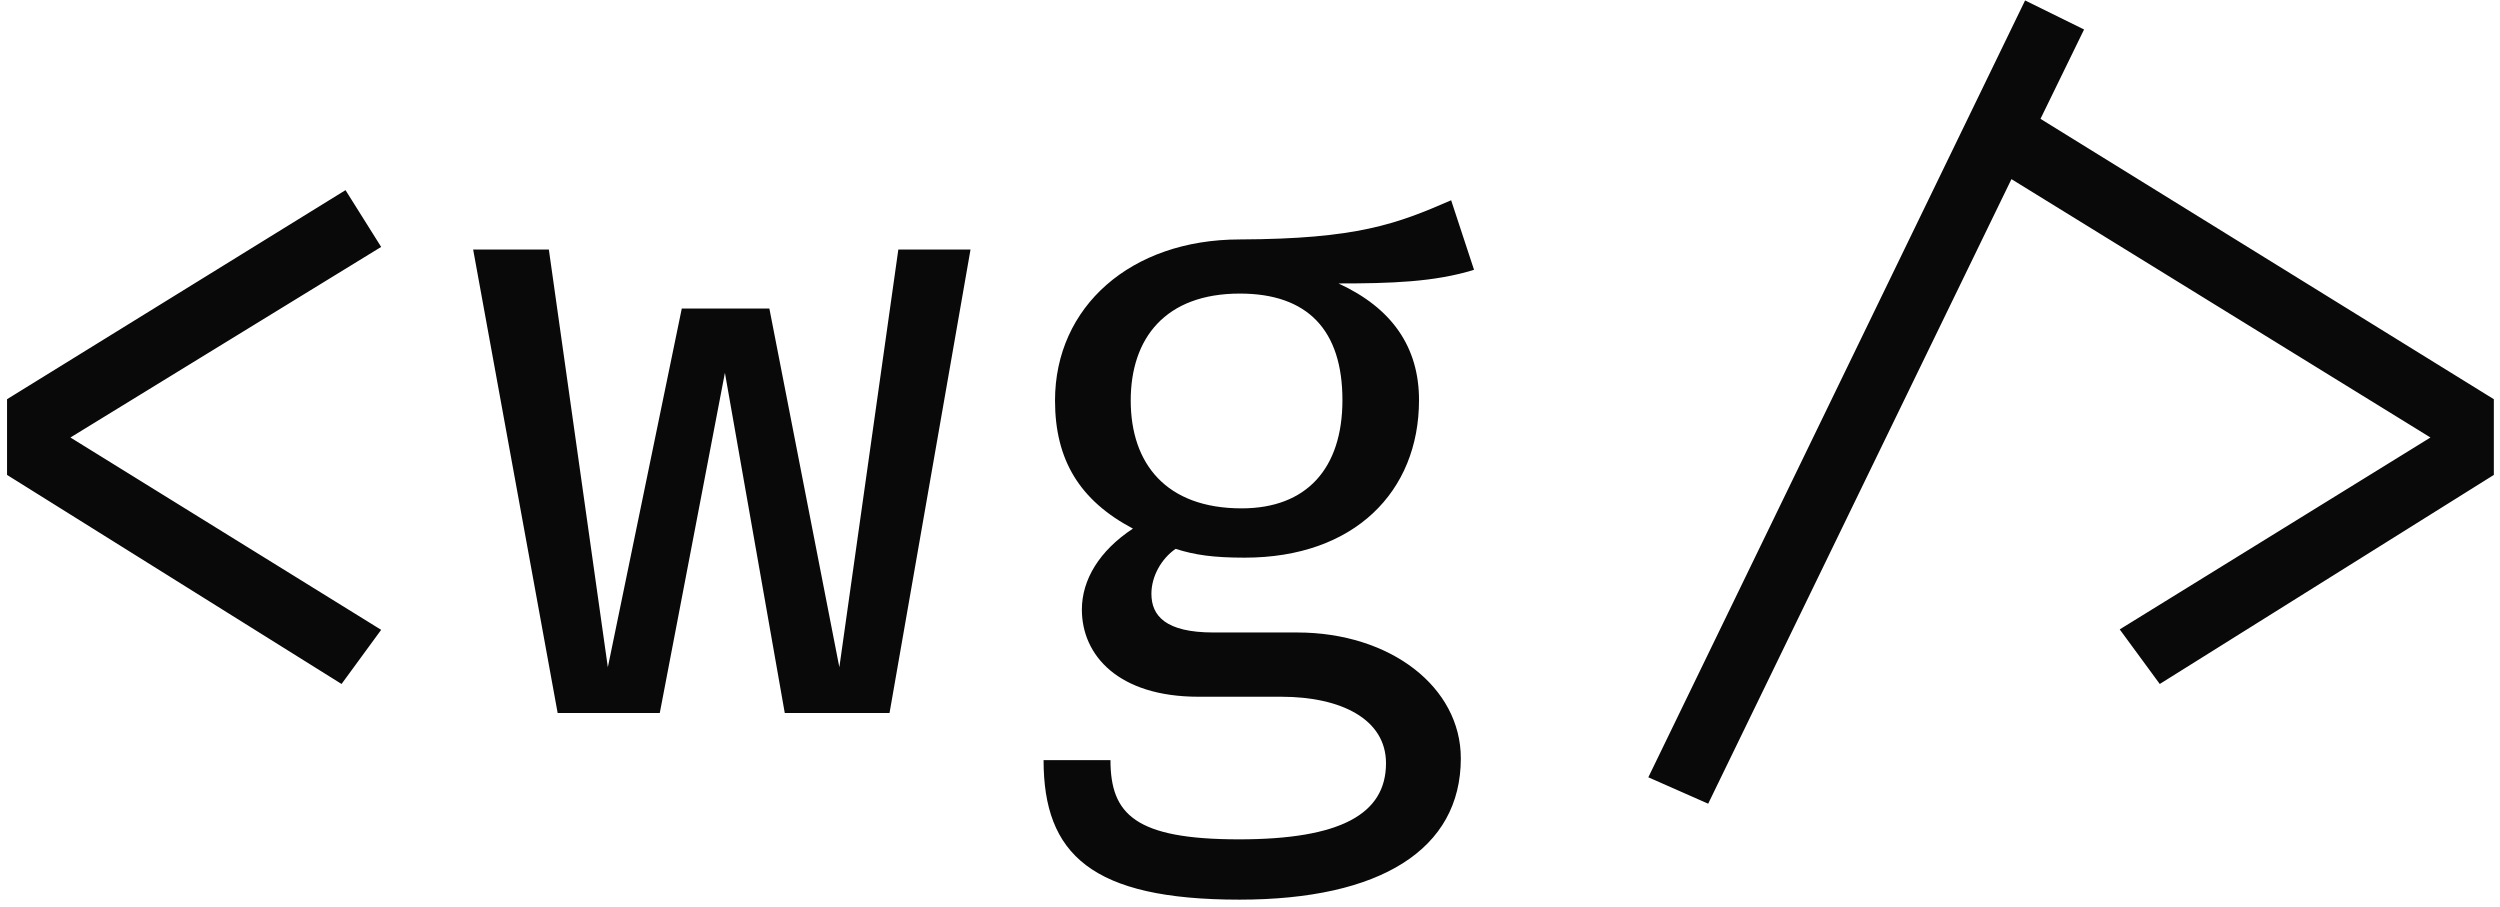 <?xml version="1.0" encoding="UTF-8"?>
<svg viewBox="0 0 284 103" version="1.1" xmlns="http://www.w3.org/2000/svg" xmlns:xlink="http://www.w3.org/1999/xlink">
    <title>werner glinka</title>
    <g id="Page-1" stroke="none" stroke-width="1" fill="none" fill-rule="evenodd">
        <path d="M38.8,77.7 L43.3,71.55 L8,49.7 L43.3,28.05 L39.25,21.6 L0.8,45.35 L0.8,53.95 L38.8,77.7 Z M74.95,81 L82.35,42.35 L89.15,81 L101.05,81 L110.25,28.35 L102.05,28.35 L95.35,75.8 L87.4,35.05 L77.45,35.05 L69.05,75.8 L62.35,28.35 L53.75,28.35 L63.35,81 L74.95,81 Z M140.8,102.2 C156.8,102.2 165.95,96.5 165.95,86.15 C165.95,78.05 157.95,71.85 147.35,71.85 L137.85,71.85 C132.4,71.85 130.8,69.95 130.8,67.45 C130.8,65.45 131.95,63.45 133.55,62.35 C135.75,63.05 137.85,63.35 141.4,63.35 C153.85,63.35 161.2,55.85 161.2,45.45 C161.2,39.45 158.15,35 152.05,32.2 C157.95,32.2 162.95,32.05 167.45,30.65 L164.85,22.75 C158.65,25.45 154.15,27.15 140.85,27.2 C128.45,27.2 119.85,34.85 119.85,45.5 C119.85,52.25 122.65,56.85 128.7,60.05 C124.9,62.55 122.9,65.85 122.9,69.25 C122.9,74.45 127.05,79.15 136.15,79.15 L145.55,79.15 C152.35,79.15 157.45,81.7 157.45,86.7 C157.45,92.45 152.35,95.35 140.75,95.35 C128.95,95.35 126.15,92.5 126.15,86.35 L118.55,86.35 C118.55,97.05 124,102.2 140.8,102.2 Z M141.05,57.75 C132.45,57.75 128.45,52.65 128.45,45.5 C128.45,38.45 132.35,33.35 140.85,33.35 C148.55,33.35 152.5,37.5 152.5,45.45 C152.5,53.2 148.45,57.75 141.05,57.75 Z M194.05,91.3 L228.5,20.35 L276.1,49.7 L240.8,71.5 L245.35,77.7 L283.3,53.95 L283.3,45.35 L231.8,13.5 L236.75,3.35 L230.05,0.05 L187.25,88.3 L194.05,91.3 Z" id="&lt;wg&gt;" fill="#090909" fill-rule="nonzero"></path>
    </g>
</svg>